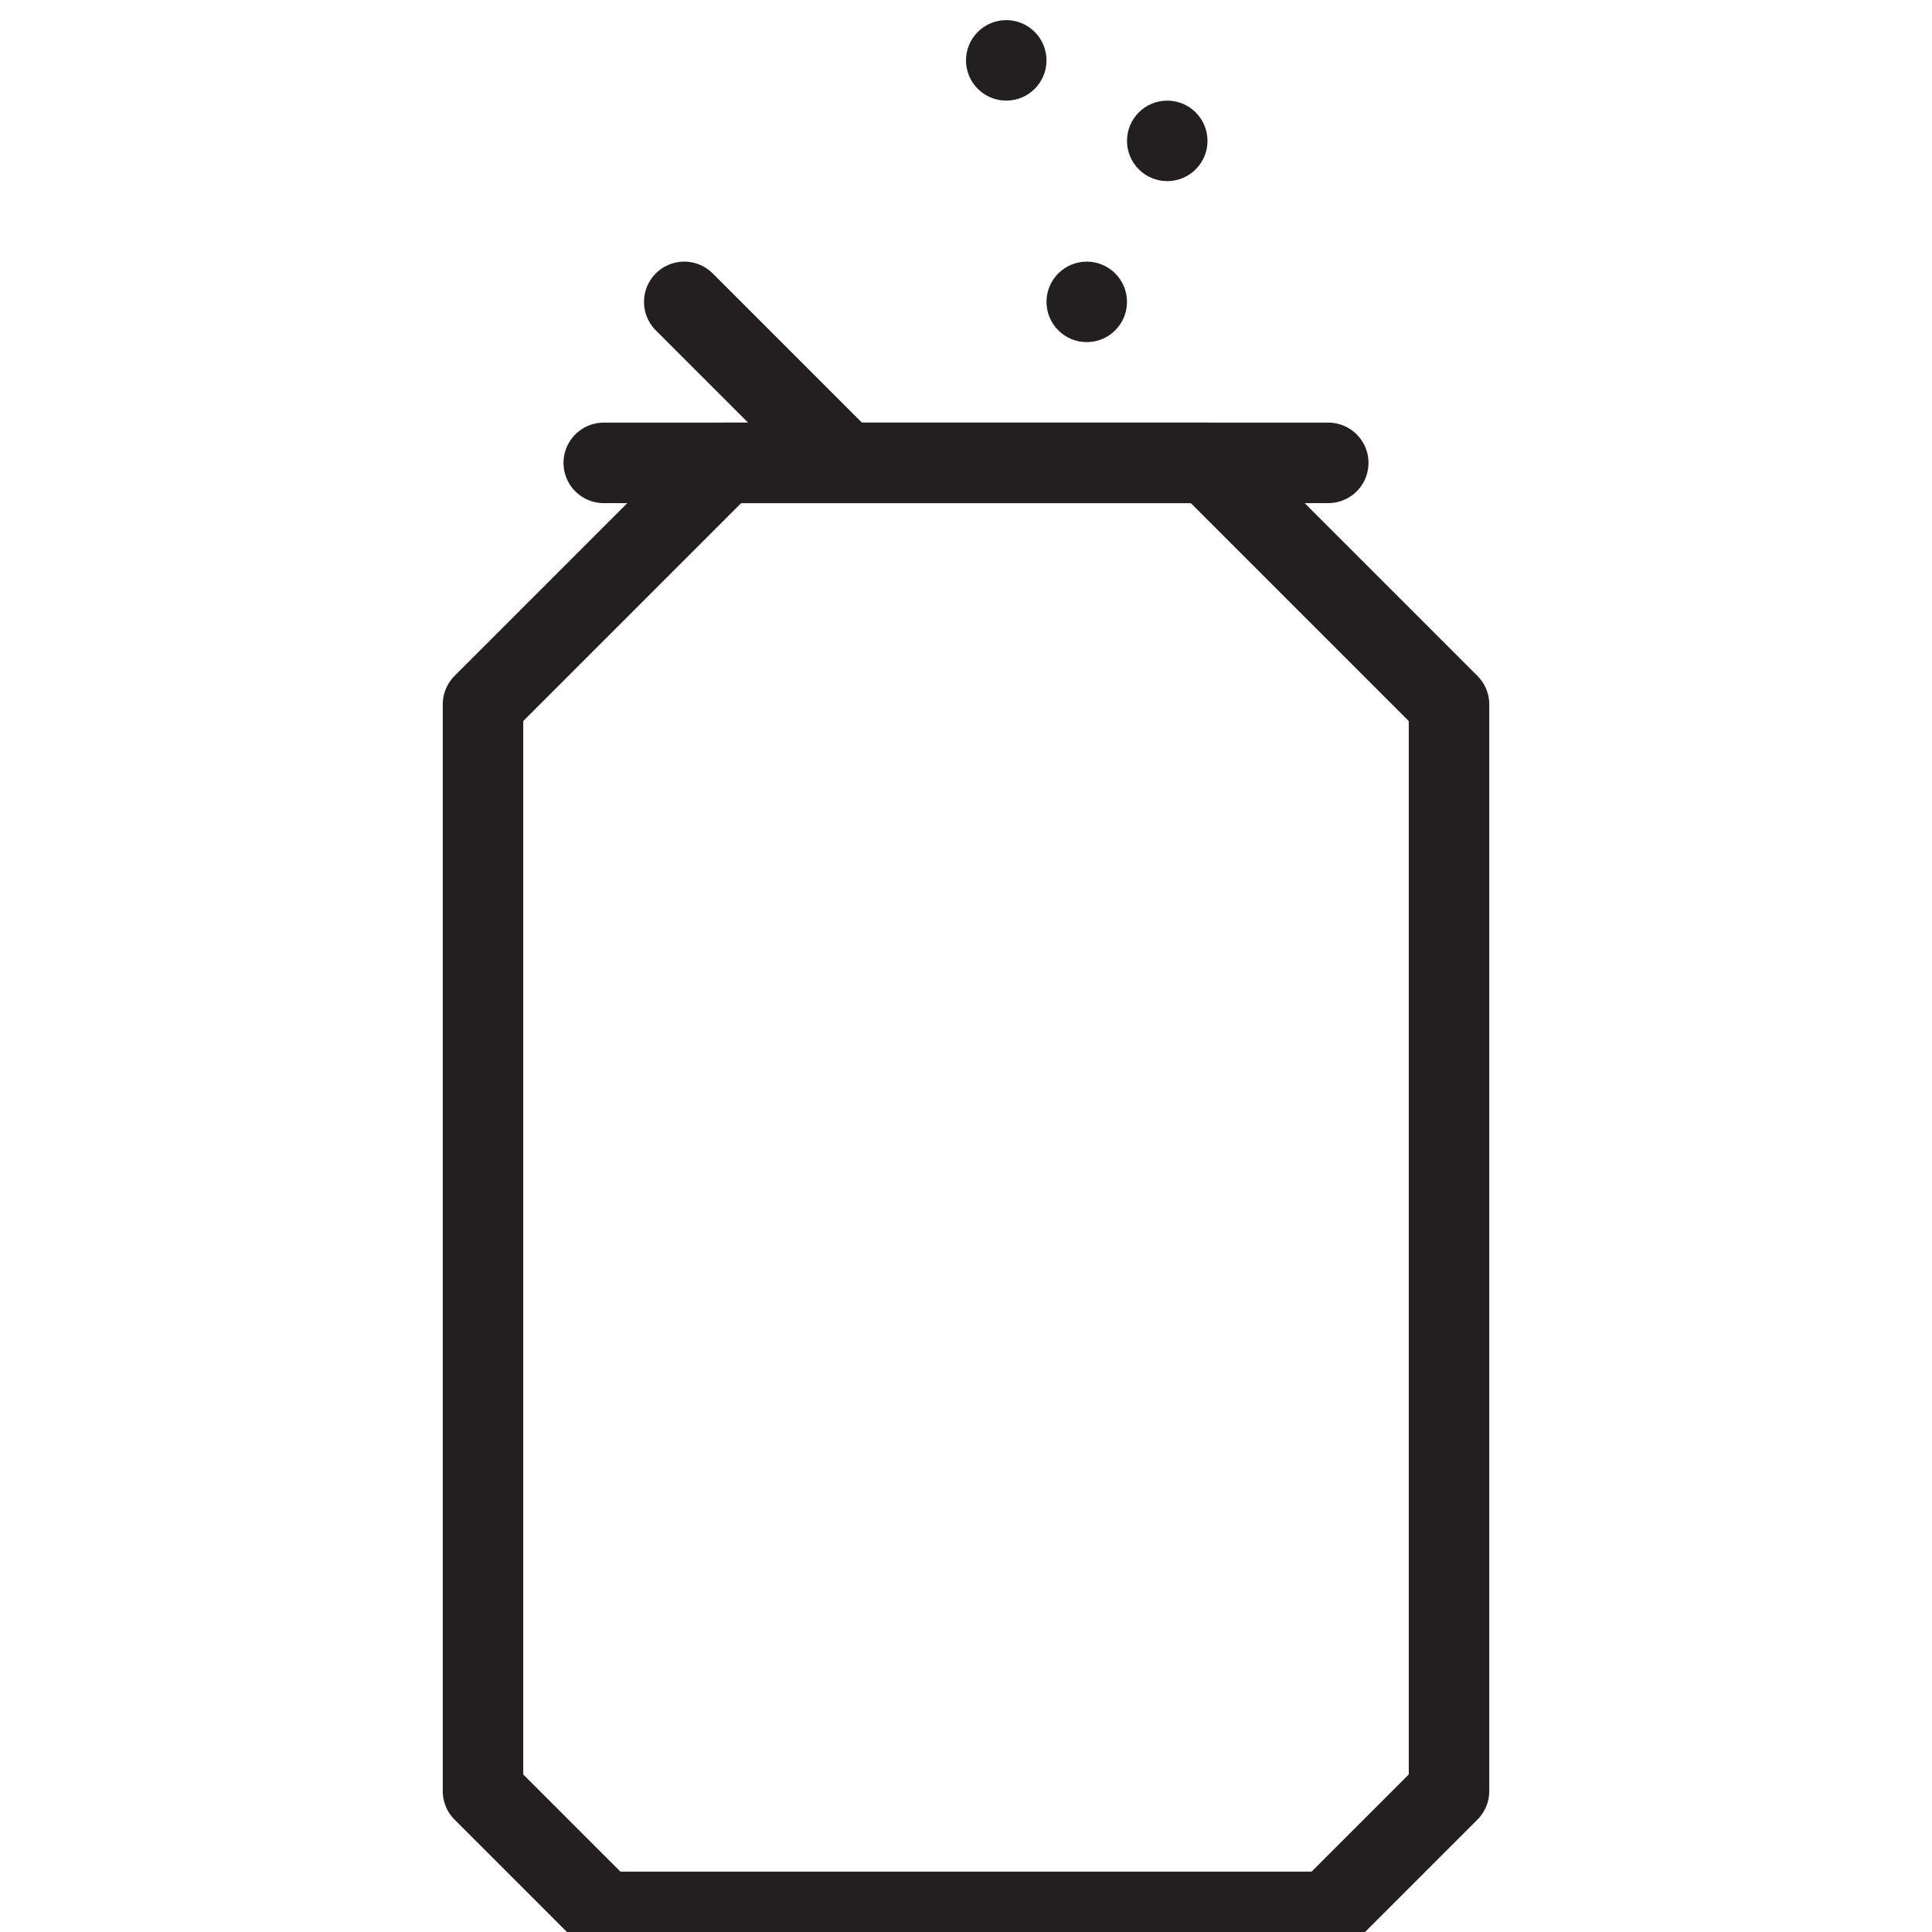 <svg version="1.1" viewBox="0 0 48 48" xmlns="http://www.w3.org/2000/svg" xmlns:xlink="http://www.w3.org/1999/xlink" overflow="hidden"><defs></defs><g id="icons"><path d=" M 33 47.5 L 15 47.5 L 12 44.5 L 12 17.5 L 18 11.5 L 30 11.5 L 36 17.5 L 36 44.5 L 33 47.5 Z" stroke="#231F20" stroke-width="2" stroke-linecap="round" stroke-linejoin="round" fill="none"/><line x1="15" y1="11.5" x2="33" y2="11.5" stroke="#231F20" stroke-width="2" stroke-linecap="round" stroke-linejoin="round" fill="none"/><line x1="21" y1="11.5" x2="17" y2="7.5" stroke="#231F20" stroke-width="2" stroke-linecap="round" stroke-linejoin="round" fill="none"/><path d=" M 29 2.5 C 28.448 2.5 28 2.948 28 3.5 C 28 4.052 28.448 4.5 29 4.5 C 29.552 4.5 30 4.052 30 3.5 C 30 2.948 29.552 2.5 29 2.5 Z" fill="#231F20"/><path d=" M 27 6.5 C 26.448 6.5 26 6.948 26 7.5 C 26 8.052 26.448 8.5 27 8.5 C 27.552 8.5 28 8.052 28 7.5 C 28 6.948 27.552 6.5 27 6.5 Z" fill="#231F20"/><path d=" M 25 0.5 C 24.448 0.5 24 0.948 24 1.5 C 24 2.052 24.448 2.5 25 2.5 C 25.552 2.5 26 2.052 26 1.5 C 26 0.948 25.552 0.5 25 0.5 Z" fill="#231F20"/></g></svg>
